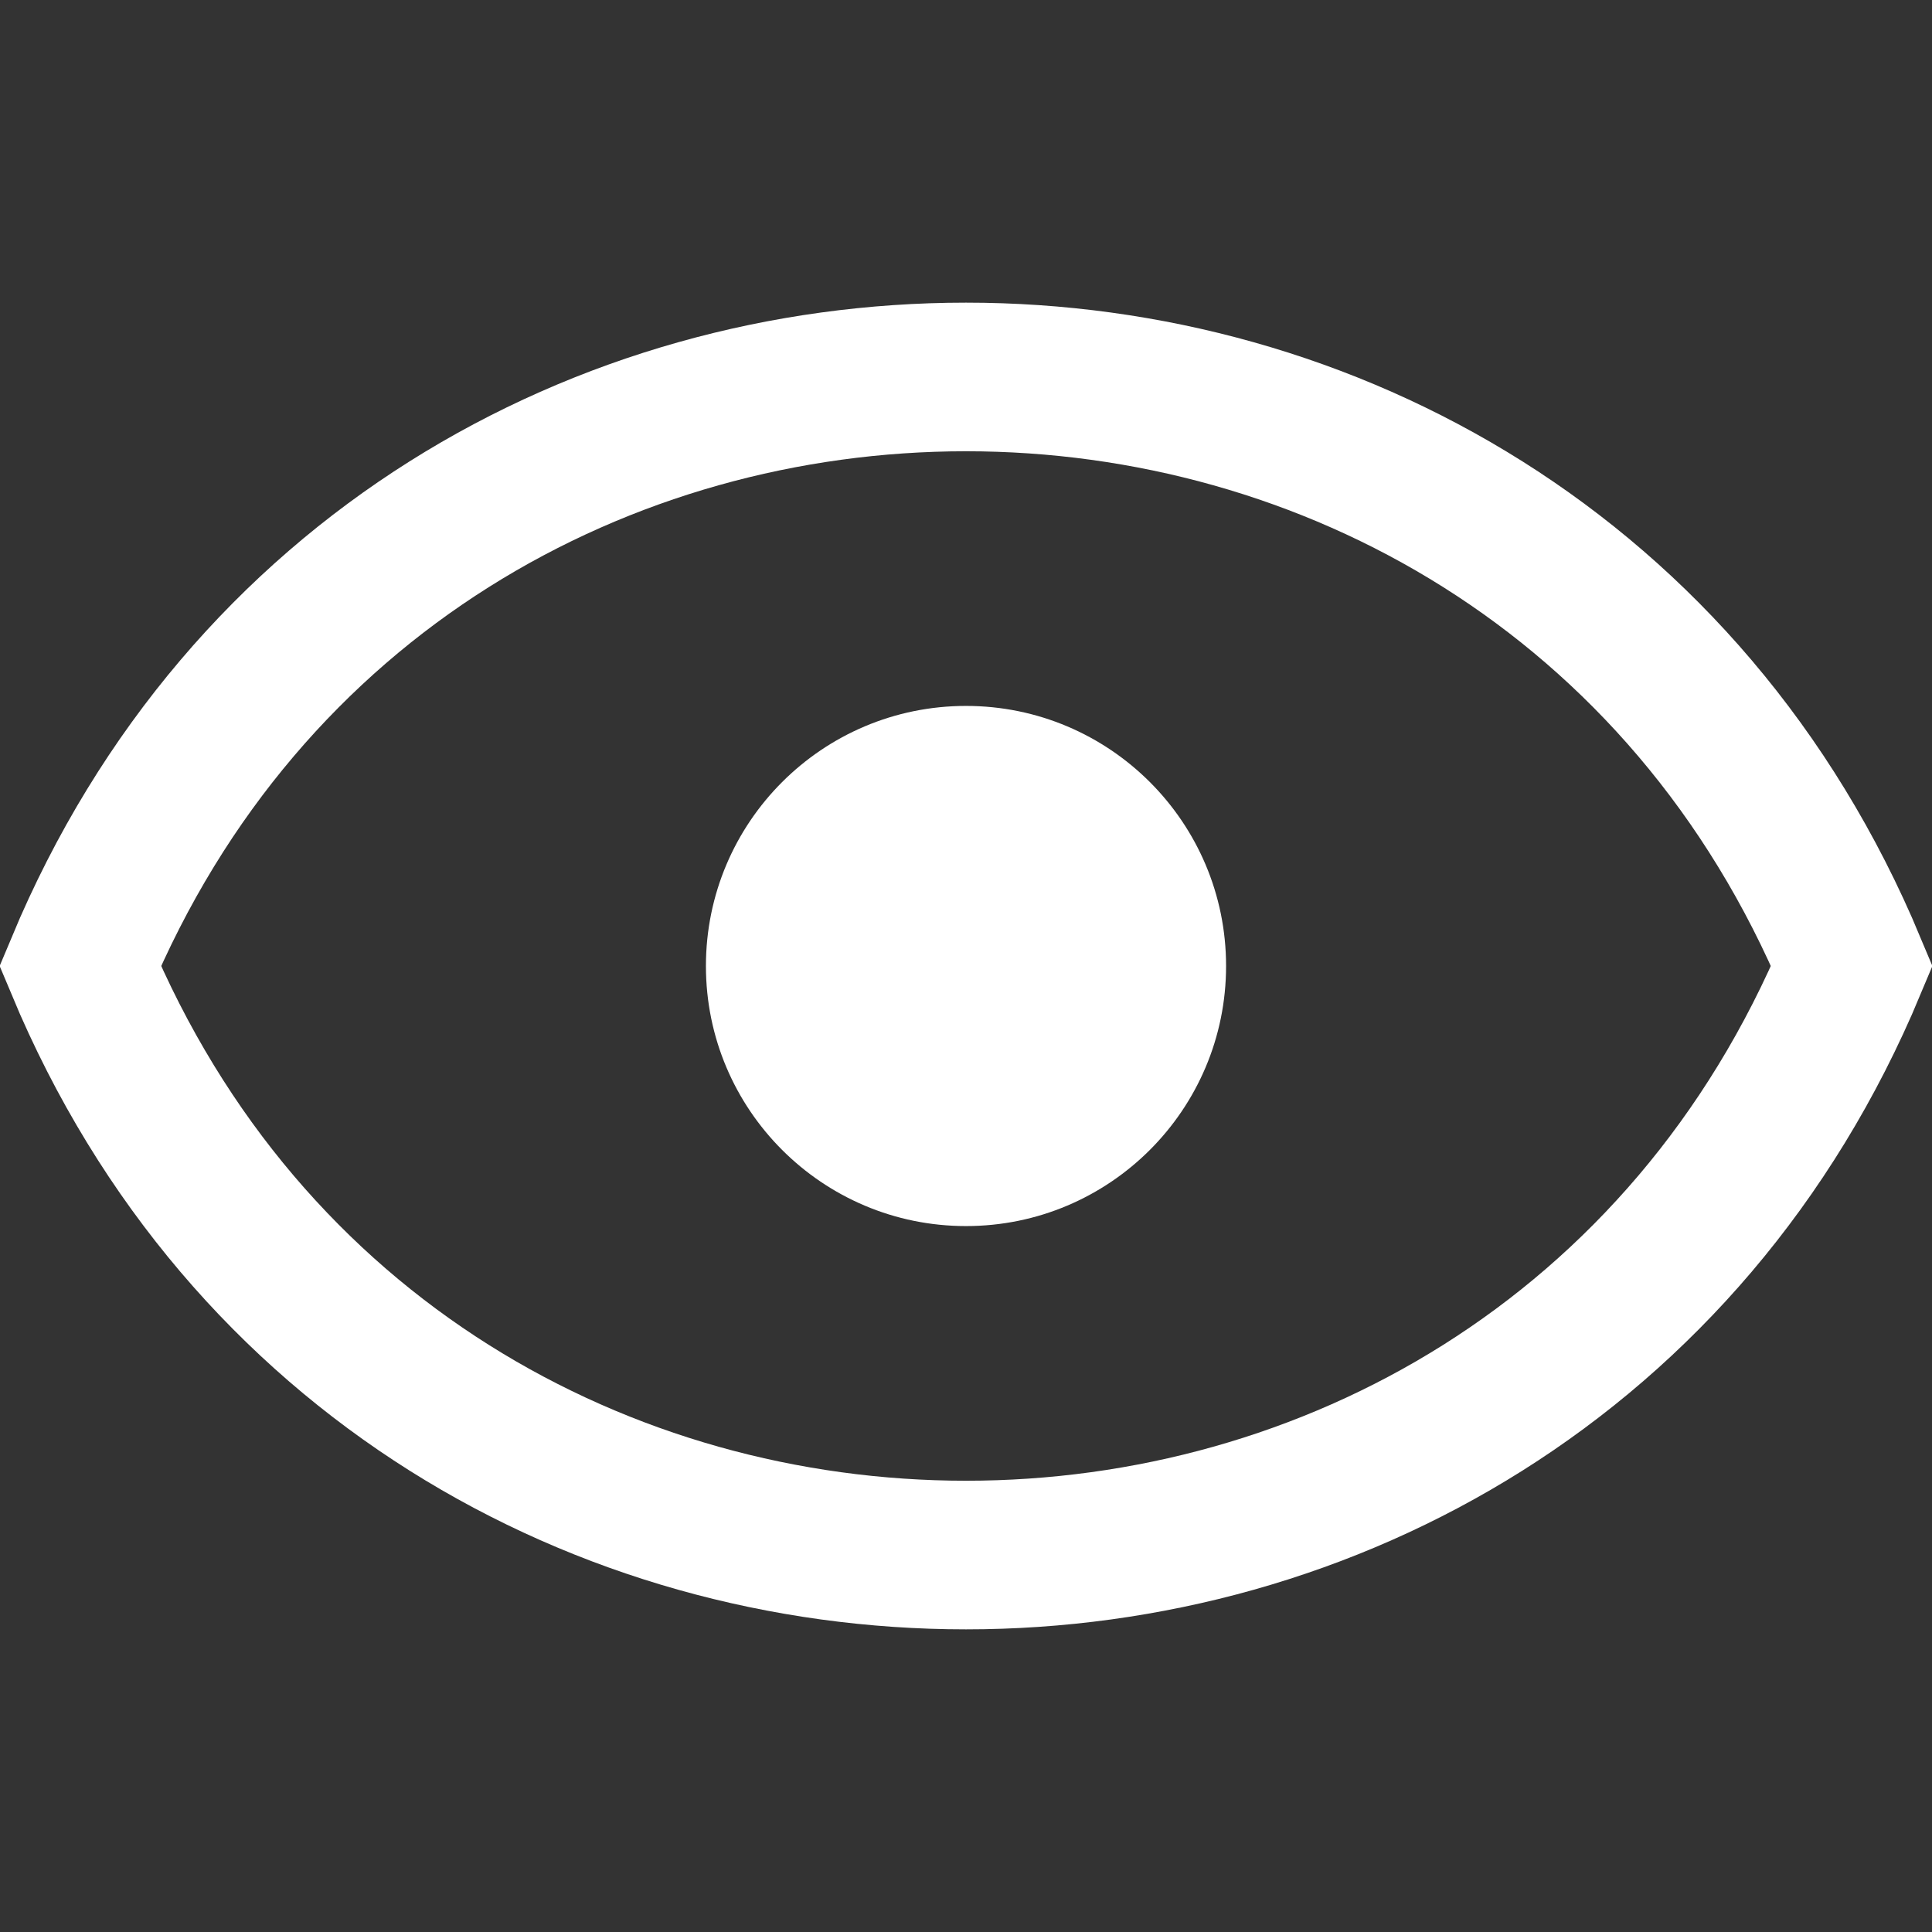 <svg width="52" height="52" viewBox="0 0 52 52" fill="none" xmlns="http://www.w3.org/2000/svg">
<rect x="0" y="0" width="52" height="52" fill="#333333" stroke="none"/>
<g clip-path="url(#clip0_35_75)">
<path d="M2.158 26C10.985 4.861 41.015 4.861 49.843 26C41.015 47.139 10.985 47.139 2.158 26Z" stroke="white" stroke-width="4"/>
<circle cx="26" cy="26" r="7" fill="white"/>
</g>
<defs>
<clipPath id="clip0_35_75">
<rect width="52" height="52" fill="white"/>
</clipPath>
</defs>
</svg>

